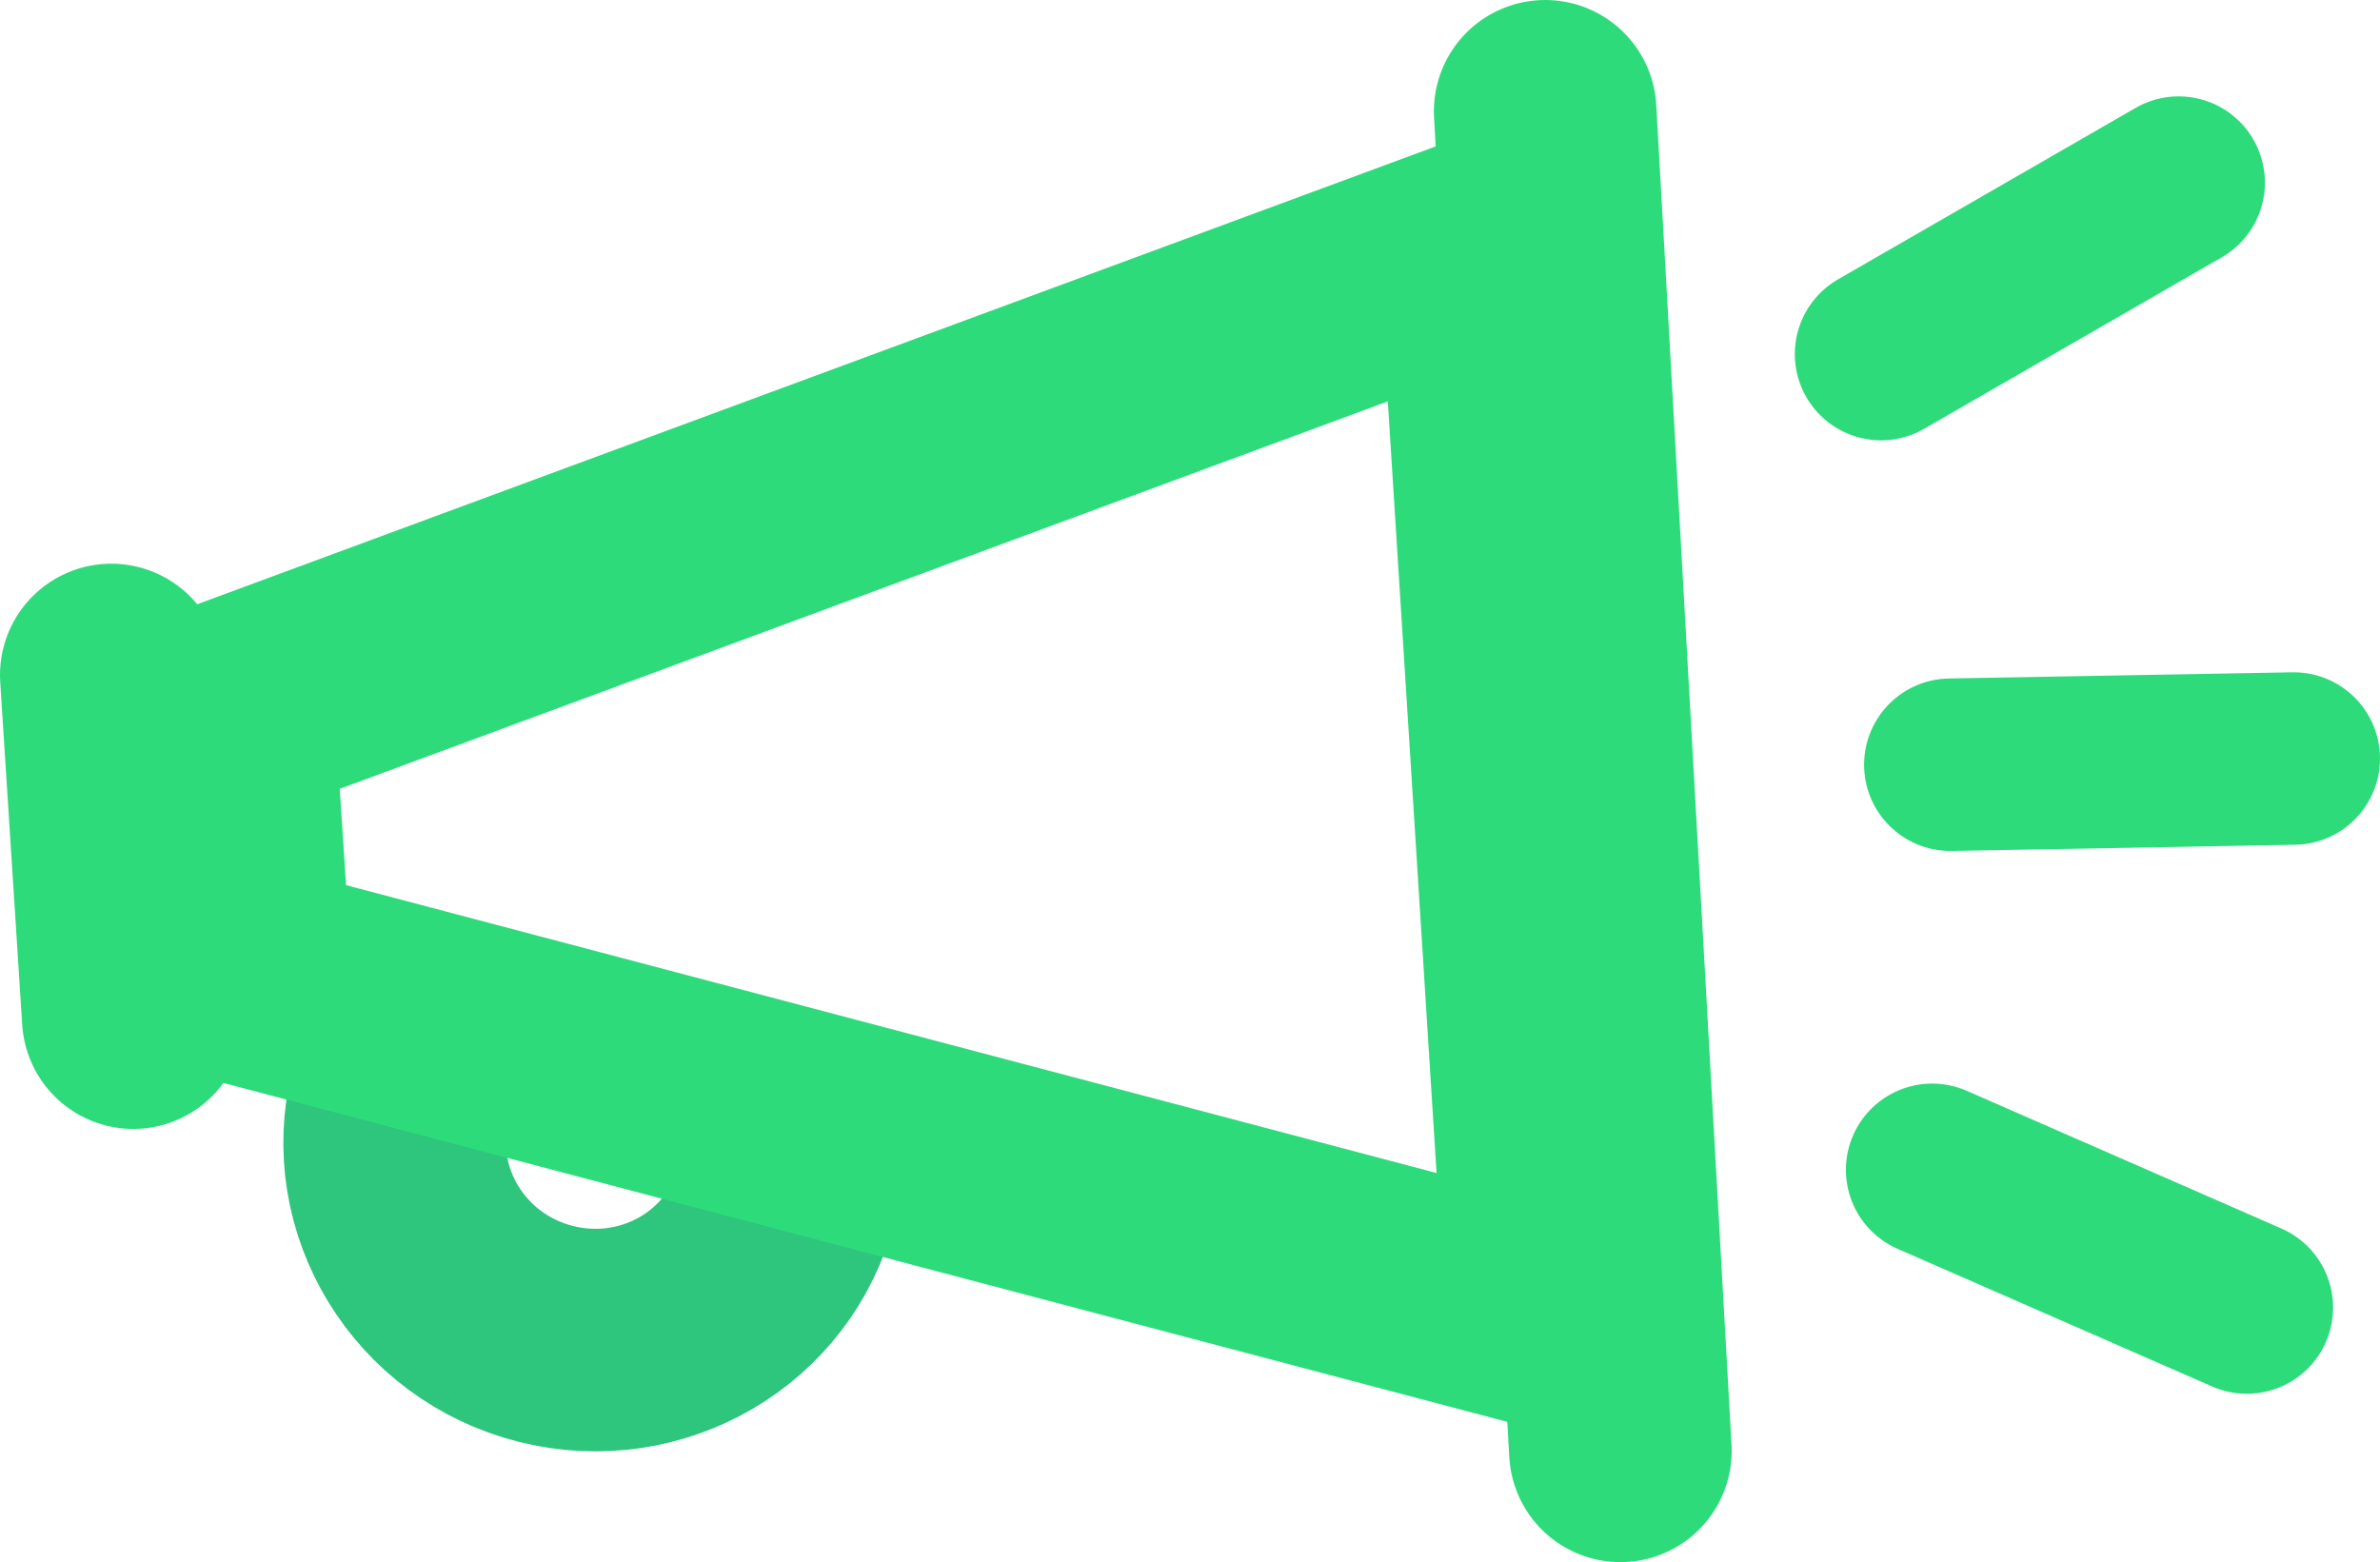 <?xml version="1.0" encoding="UTF-8"?>
<svg id="Layer_2" data-name="Layer 2" xmlns="http://www.w3.org/2000/svg" viewBox="0 0 427.69 280.76">
  <defs>
    <style>
      .cls-1 {
        stroke: #2ec57c;
      }

      .cls-1, .cls-2, .cls-3 {
        fill: none;
        stroke-linecap: round;
        stroke-miterlimit: 10;
      }

      .cls-1, .cls-3 {
        stroke-width: 40px;
      }

      .cls-2 {
        stroke-width: 31px;
      }

      .cls-2, .cls-3 {
        stroke: #2edb7b;
      }
    </style>
  </defs>
  <g id="Layer_1-2" data-name="Layer 1">
    <g>
      <path class="cls-1" d="M141.39,214.39c-4.74,18.83-24.12,30.18-43.29,25.35-19.17-4.82-30.87-24-26.13-42.82"/>
      <line class="cls-3" x1="20" y1="121.31" x2="23.95" y2="182.9"/>
      <line class="cls-3" x1="277.67" y1="20" x2="291.19" y2="260.76"/>
      <polygon class="cls-3" points="267.66 44.06 279.86 237.24 43.17 174.75 40.12 128.19 267.66 44.06"/>
      <line class="cls-2" x1="391.51" y1="32.82" x2="338.03" y2="63.64"/>
      <line class="cls-2" x1="412.19" y1="136.33" x2="350.48" y2="137.44"/>
      <line class="cls-2" x1="403.76" y1="235" x2="347.21" y2="210.25"/>
    </g>
  </g>
</svg>
